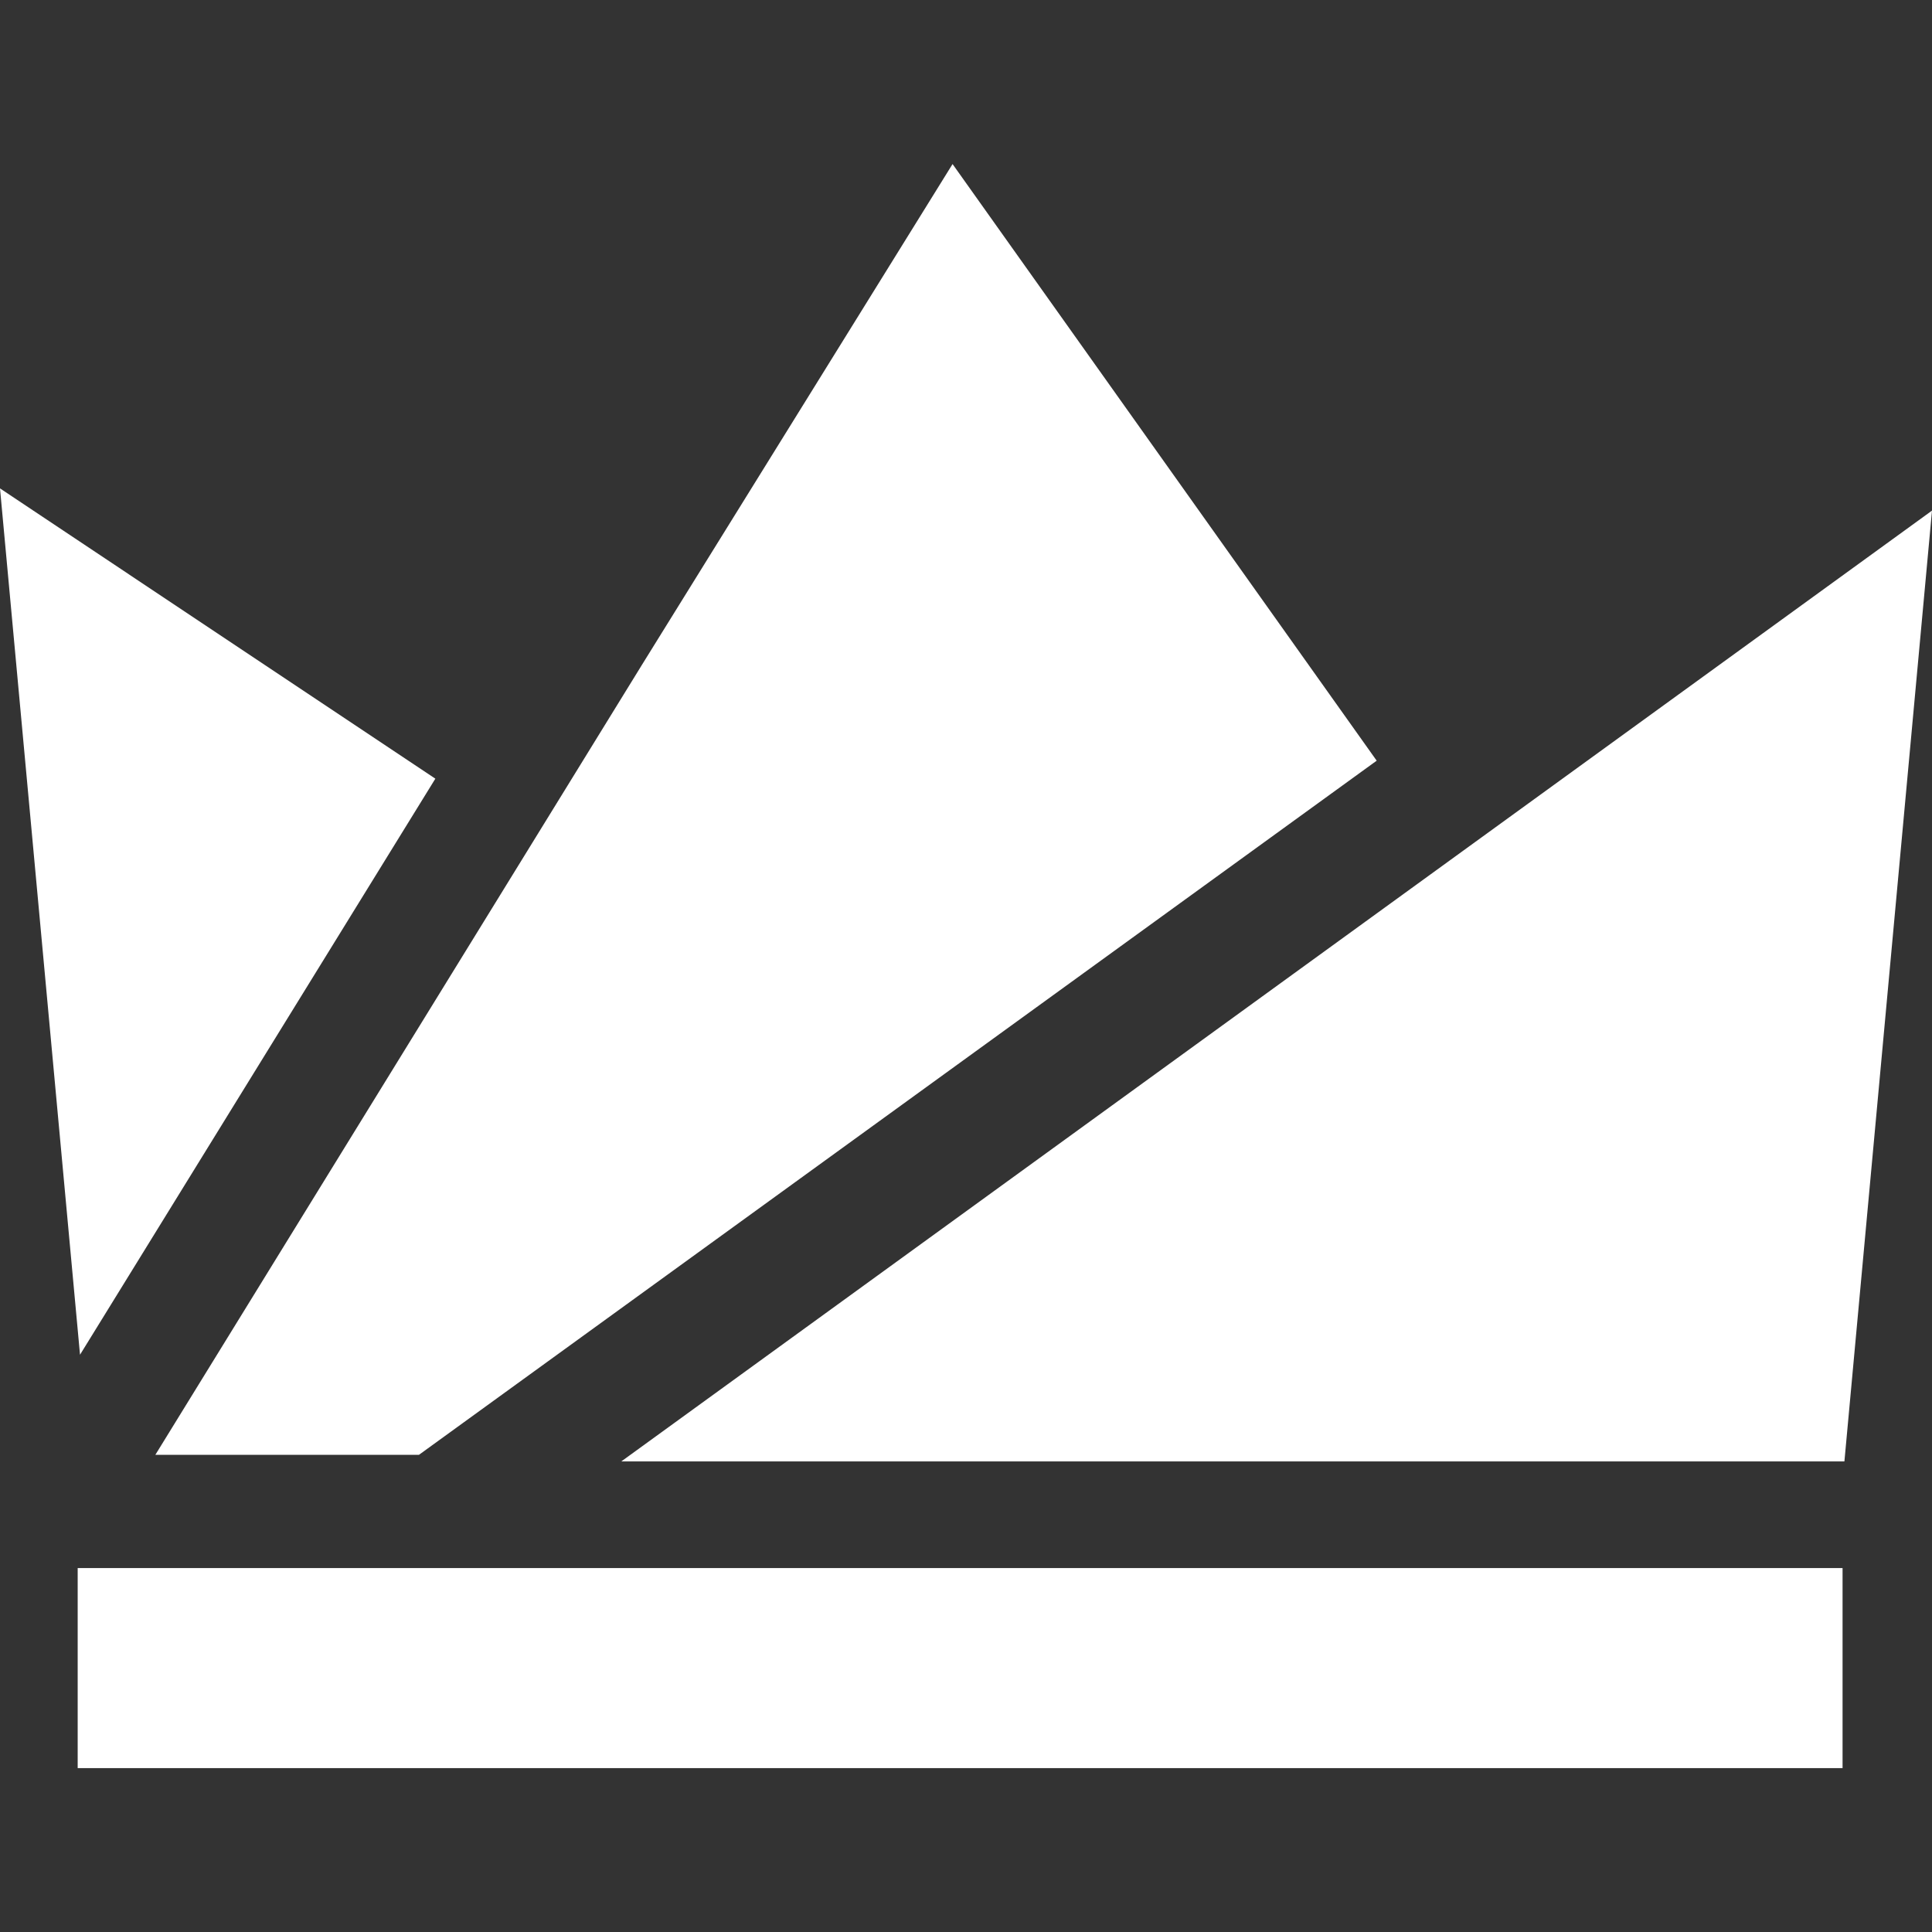 <svg role="img" viewBox="0 0 24 24" xmlns="http://www.w3.org/2000/svg"><rect x="0" y="0" width="24" height="24" fill="#333333" stroke="none"/><title>WazirX</title><path fill="white" d="M.965 21.964h21.924v-2.485H.965v2.485Zm6.752-3.81h15.195L24 6.343 7.717 18.155Zm9.384-8.704L5.205 18.072H1.93l6.045-9.814 3.858-6.22 5.269 7.412Zm-11.693.223L0 6.067l.994 10.762 4.414-7.156Z"/></svg>